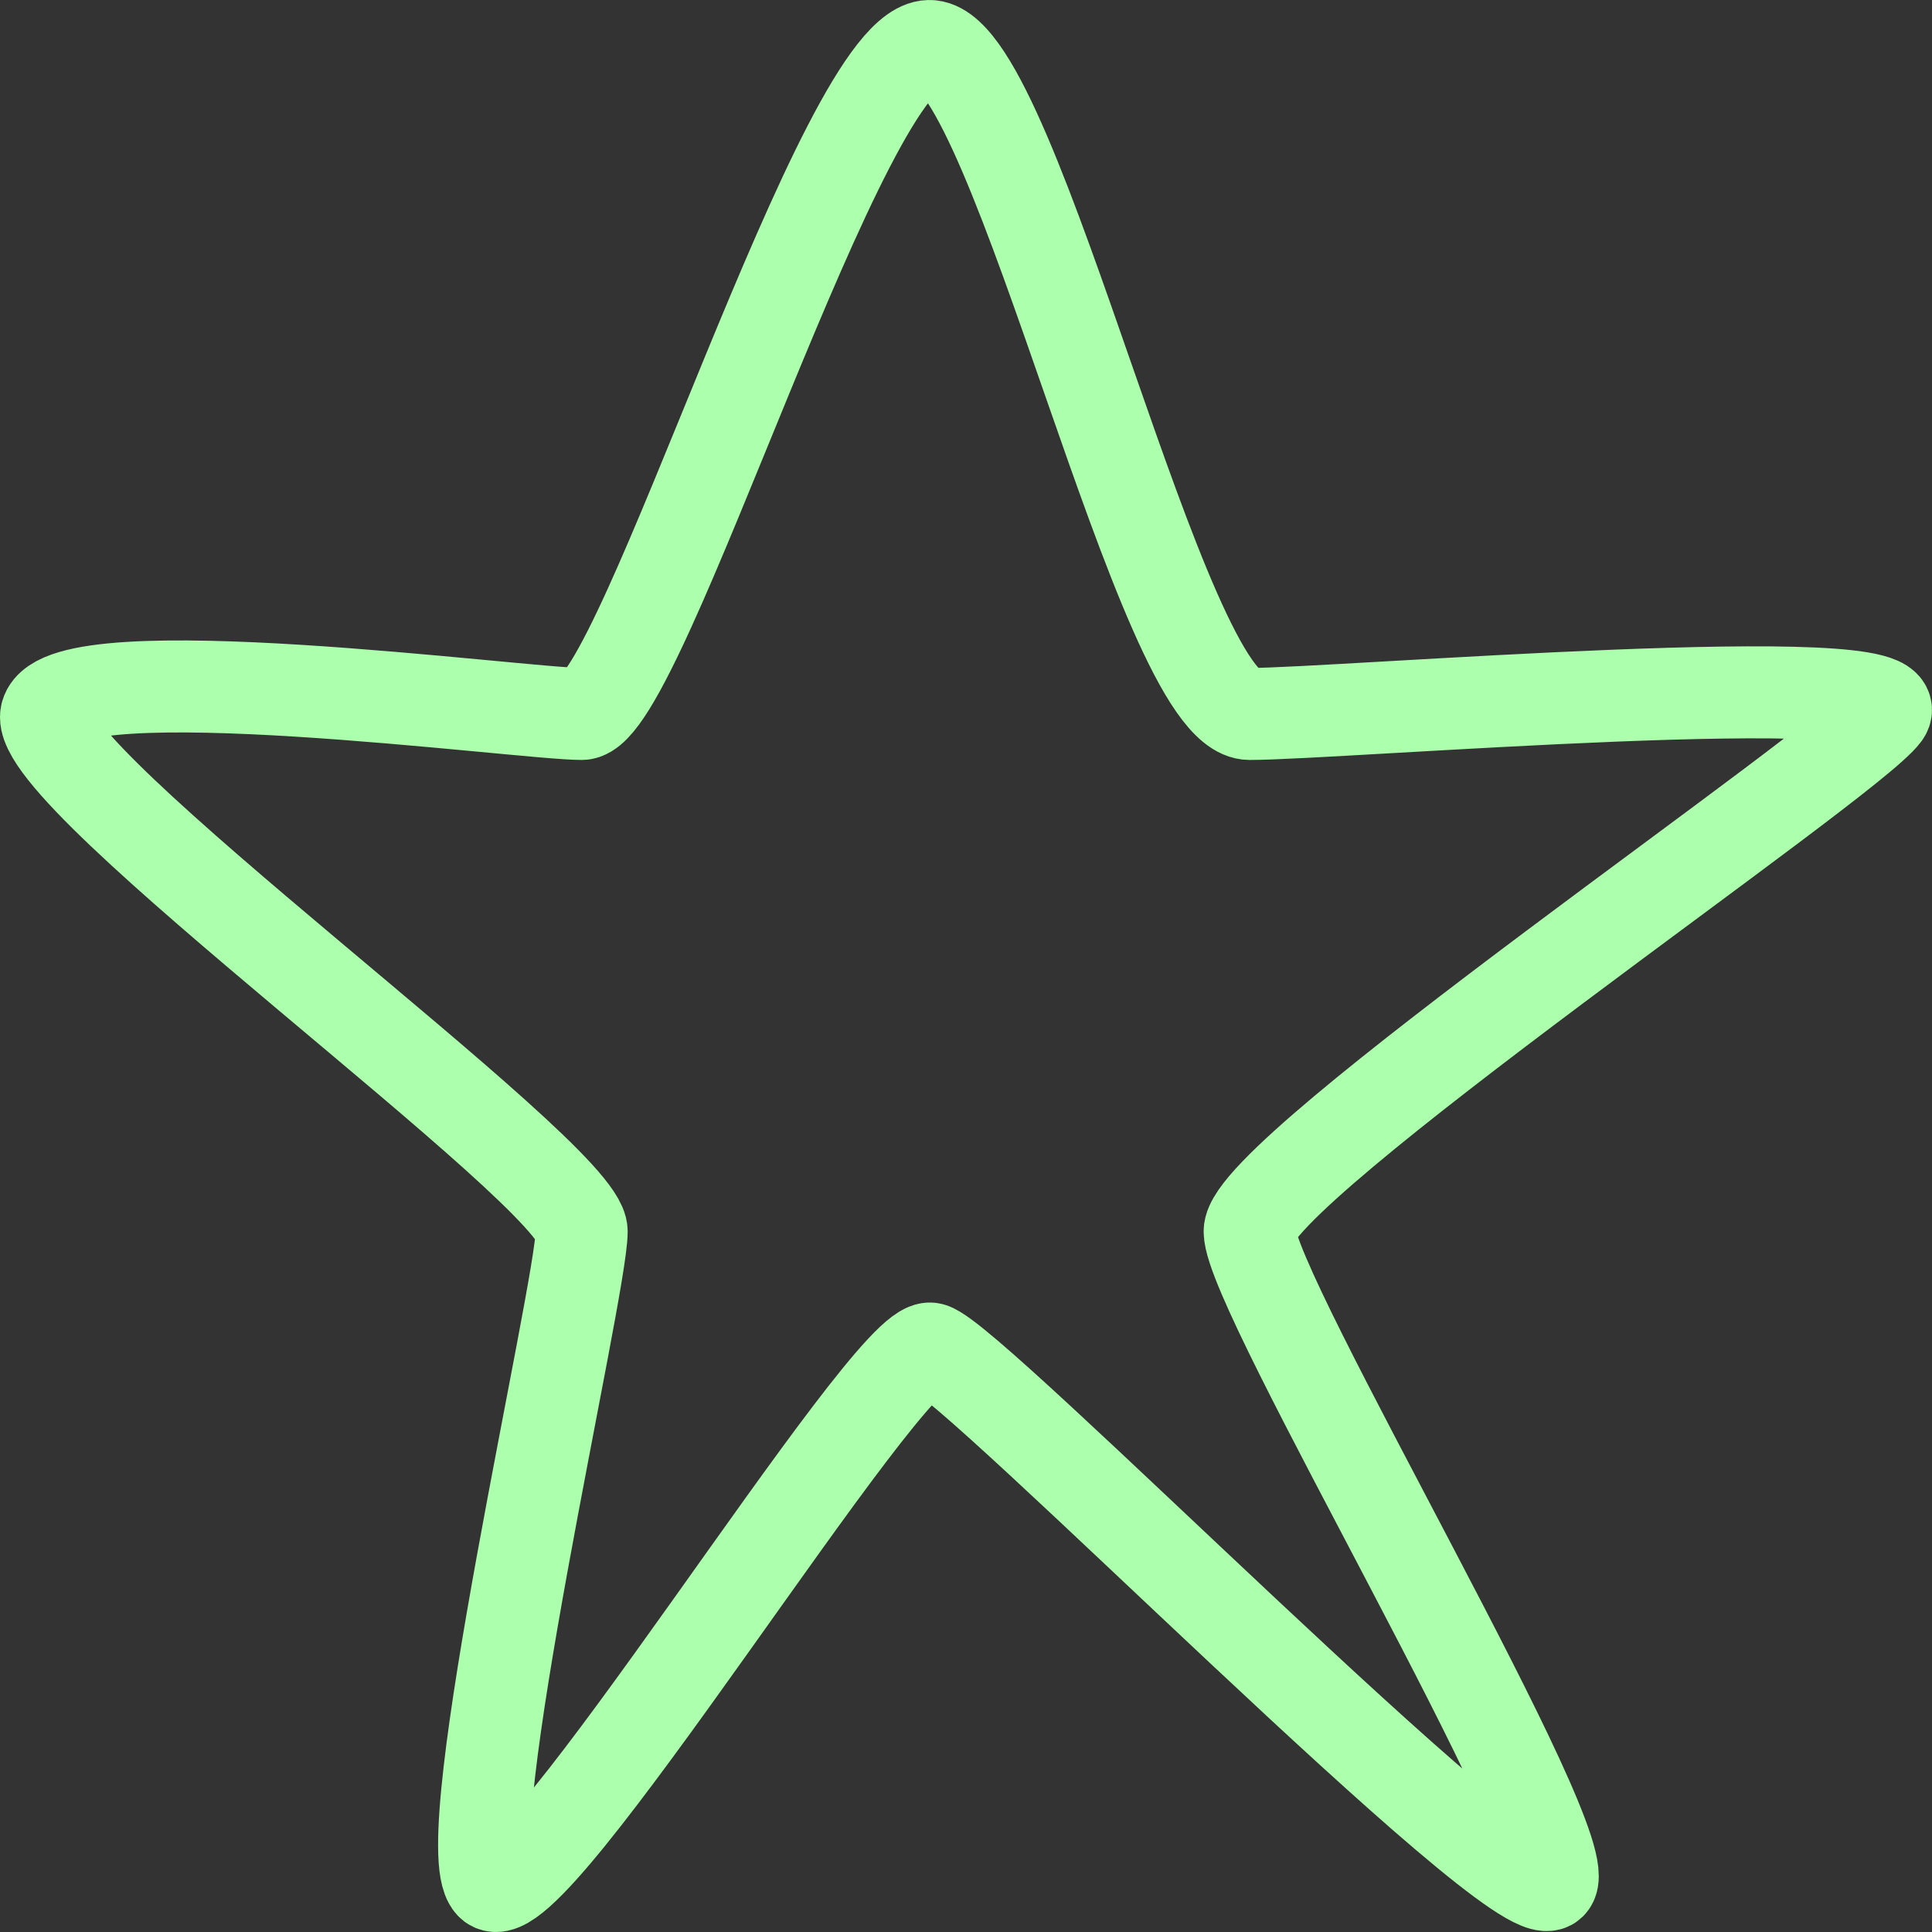 <svg width="42" height="42" viewBox="0 0 42 42" fill="none" xmlns="http://www.w3.org/2000/svg">
<rect x="0" y="0" width="42" height="42" fill="#333333" stroke="none"/>
<path d="M20.242 1.002C18.367 0.81 13.944 15.521 12.645 15.521C11.347 15.521 1.394 14.175 1.009 15.521C0.624 16.867 12.645 25.521 12.645 26.771C12.645 28.021 9.856 40.04 10.674 40.953C11.491 41.867 19.329 29.078 20.242 29.319C21.156 29.559 32.984 41.626 33.706 40.953C34.427 40.28 27.166 28.117 27.166 26.771C27.166 25.425 40.197 16.579 40.966 15.521C41.736 14.463 29.09 15.521 27.166 15.521C25.243 15.521 22.118 1.194 20.242 1.002Z" stroke="#ACFFAC" stroke-width="2" stroke-linecap="round"/>
</svg>
